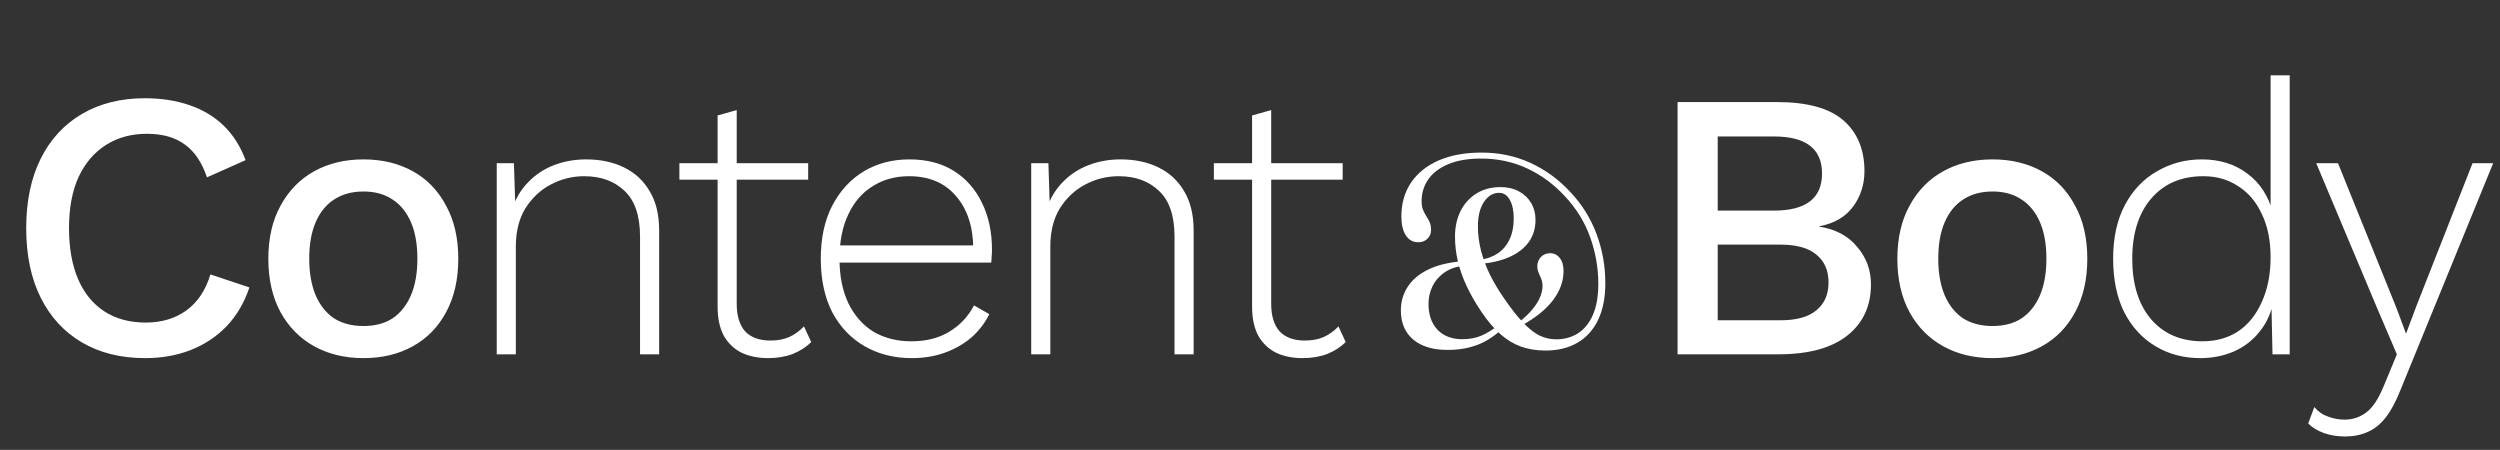 <svg width="628" height="113" viewBox="0 0 628 113" fill="none" xmlns="http://www.w3.org/2000/svg">
<rect x="0" y="0" width="628" height="113" fill="#333333" stroke="none"/>
<path d="M62.648 72.2C61.367 76.04 59.447 79.304 56.888 81.992C54.328 84.616 51.319 86.6 47.864 87.944C44.407 89.288 40.599 89.96 36.44 89.96C30.36 89.96 25.079 88.648 20.599 86.024C16.119 83.4 12.664 79.656 10.232 74.792C7.8 69.928 6.584 64.104 6.584 57.32C6.584 50.536 7.8 44.712 10.232 39.848C12.664 34.984 16.119 31.24 20.599 28.616C25.079 25.992 30.328 24.68 36.343 24.68C40.504 24.68 44.248 25.256 47.575 26.408C50.968 27.56 53.847 29.288 56.215 31.592C58.584 33.896 60.407 36.776 61.688 40.232L51.992 44.552C50.712 40.776 48.855 38.024 46.423 36.296C43.992 34.504 40.824 33.608 36.919 33.608C33.016 33.608 29.591 34.536 26.648 36.392C23.703 38.248 21.399 40.936 19.735 44.456C18.136 47.976 17.335 52.264 17.335 57.32C17.335 62.312 18.104 66.6 19.64 70.184C21.175 73.704 23.384 76.392 26.264 78.248C29.143 80.104 32.599 81.032 36.632 81.032C40.535 81.032 43.895 80.04 46.712 78.056C49.592 76.008 51.639 72.968 52.855 68.936L62.648 72.2ZM91.312 40.04C95.984 40.04 100.113 41.032 103.697 43.016C107.281 45 110.065 47.88 112.049 51.656C114.097 55.368 115.121 59.816 115.121 65C115.121 70.184 114.097 74.664 112.049 78.44C110.065 82.152 107.281 85 103.697 86.984C100.113 88.968 95.984 89.96 91.312 89.96C86.641 89.96 82.513 88.968 78.928 86.984C75.344 85 72.528 82.152 70.481 78.44C68.433 74.664 67.409 70.184 67.409 65C67.409 59.816 68.433 55.368 70.481 51.656C72.528 47.88 75.344 45 78.928 43.016C82.513 41.032 86.641 40.04 91.312 40.04ZM91.312 48.104C88.433 48.104 85.969 48.776 83.921 50.12C81.936 51.4 80.4 53.288 79.312 55.784C78.225 58.28 77.68 61.352 77.68 65C77.68 68.584 78.225 71.656 79.312 74.216C80.4 76.712 81.936 78.632 83.921 79.976C85.969 81.256 88.433 81.896 91.312 81.896C94.192 81.896 96.624 81.256 98.609 79.976C100.593 78.632 102.129 76.712 103.217 74.216C104.305 71.656 104.849 68.584 104.849 65C104.849 61.352 104.305 58.28 103.217 55.784C102.129 53.288 100.593 51.4 98.609 50.12C96.624 48.776 94.192 48.104 91.312 48.104ZM124.779 89V41H129.099L129.483 53L128.715 52.328C129.611 49.704 130.955 47.496 132.747 45.704C134.539 43.848 136.683 42.44 139.179 41.48C141.675 40.52 144.363 40.04 147.243 40.04C150.827 40.04 153.995 40.712 156.747 42.056C159.499 43.4 161.643 45.384 163.179 48.008C164.779 50.632 165.579 53.928 165.579 57.896V89H160.779V59.432C160.779 54.184 159.467 50.344 156.843 47.912C154.283 45.48 150.923 44.264 146.763 44.264C143.755 44.264 140.939 44.968 138.315 46.376C135.755 47.72 133.643 49.704 131.979 52.328C130.379 54.952 129.579 58.152 129.579 61.928V89H124.779ZM185.063 27.656V76.328C185.063 79.336 185.767 81.64 187.175 83.24C188.647 84.776 190.759 85.544 193.511 85.544C195.303 85.544 196.871 85.256 198.215 84.68C199.623 84.04 200.871 83.144 201.959 81.992L203.783 85.928C202.567 87.144 201.031 88.136 199.175 88.904C197.319 89.608 195.239 89.96 192.935 89.96C190.439 89.96 188.231 89.512 186.311 88.616C184.391 87.656 182.887 86.216 181.799 84.296C180.775 82.376 180.263 79.944 180.263 77V29L185.063 27.656ZM203.015 41V45.128H170.663V41H203.015ZM229.027 89.96C224.611 89.96 220.675 88.968 217.219 86.984C213.763 85 211.043 82.152 209.059 78.44C207.139 74.664 206.179 70.184 206.179 65C206.179 59.816 207.139 55.368 209.059 51.656C211.043 47.88 213.699 45 217.027 43.016C220.355 41.032 224.163 40.04 228.451 40.04C232.803 40.04 236.515 41 239.587 42.92C242.659 44.84 245.027 47.528 246.691 50.984C248.355 54.376 249.187 58.312 249.187 62.792C249.187 63.368 249.155 63.944 249.091 64.52C249.091 65.032 249.059 65.512 248.995 65.96H209.155V61.64H246.883L244.483 62.312C244.419 56.808 242.947 52.424 240.067 49.16C237.251 45.896 233.347 44.264 228.355 44.264C224.899 44.264 221.859 45.096 219.235 46.76C216.611 48.36 214.563 50.728 213.091 53.864C211.619 56.936 210.883 60.648 210.883 65C210.883 69.288 211.619 73 213.091 76.136C214.627 79.272 216.739 81.672 219.427 83.336C222.179 84.936 225.347 85.736 228.931 85.736C232.643 85.736 235.811 84.936 238.435 83.336C241.123 81.736 243.203 79.528 244.675 76.712L248.515 78.92C247.363 81.224 245.827 83.208 243.907 84.872C241.987 86.472 239.779 87.72 237.283 88.616C234.787 89.512 232.035 89.96 229.027 89.96ZM259.04 89V41H263.36L263.744 53L262.976 52.328C263.872 49.704 265.216 47.496 267.008 45.704C268.8 43.848 270.944 42.44 273.44 41.48C275.936 40.52 278.624 40.04 281.504 40.04C285.088 40.04 288.256 40.712 291.008 42.056C293.76 43.4 295.904 45.384 297.44 48.008C299.04 50.632 299.84 53.928 299.84 57.896V89H295.04V59.432C295.04 54.184 293.728 50.344 291.104 47.912C288.544 45.48 285.184 44.264 281.024 44.264C278.016 44.264 275.2 44.968 272.576 46.376C270.016 47.72 267.904 49.704 266.24 52.328C264.64 54.952 263.84 58.152 263.84 61.928V89H259.04ZM319.325 27.656V76.328C319.325 79.336 320.029 81.64 321.437 83.24C322.909 84.776 325.021 85.544 327.773 85.544C329.565 85.544 331.133 85.256 332.477 84.68C333.885 84.04 335.133 83.144 336.221 81.992L338.045 85.928C336.829 87.144 335.293 88.136 333.437 88.904C331.581 89.608 329.501 89.96 327.197 89.96C324.701 89.96 322.493 89.512 320.573 88.616C318.653 87.656 317.149 86.216 316.061 84.296C315.037 82.376 314.525 79.944 314.525 77V29L319.325 27.656ZM337.277 41V45.128H304.925V41H337.277Z" fill="white"/>
<path d="M388.216 88.056C385.976 88.056 383.928 87.725 382.072 87.064C380.237 86.403 378.509 85.357 376.888 83.928C375.267 82.499 373.688 80.643 372.152 78.36C370.637 76.12 369.389 73.944 368.408 71.832C367.427 69.72 366.691 67.64 366.2 65.592C365.731 63.523 365.496 61.464 365.496 59.416C365.496 57.048 365.955 54.925 366.872 53.048C367.811 51.171 369.133 49.699 370.84 48.632C372.568 47.544 374.605 47 376.952 47C378.701 47 380.227 47.352 381.528 48.056C382.851 48.76 383.875 49.731 384.6 50.968C385.347 52.205 385.72 53.624 385.72 55.224C385.72 57.336 385.165 59.181 384.056 60.76C382.947 62.317 381.357 63.565 379.288 64.504C377.219 65.443 374.733 66.04 371.832 66.296L371.608 65.304C373.357 65.069 374.872 64.536 376.152 63.704C377.453 62.851 378.456 61.688 379.16 60.216C379.885 58.744 380.248 56.941 380.248 54.808C380.248 52.909 379.917 51.373 379.256 50.2C378.616 49.027 377.72 48.44 376.568 48.44C375.053 48.44 373.784 49.208 372.76 50.744C371.757 52.259 371.256 54.296 371.256 56.856C371.256 58.883 371.512 60.909 372.024 62.936C372.536 64.941 373.283 66.957 374.264 68.984C375.267 70.989 376.472 73.005 377.88 75.032C379.587 77.507 381.144 79.491 382.552 80.984C383.96 82.477 385.325 83.565 386.648 84.248C387.992 84.909 389.421 85.24 390.936 85.24C392.963 85.24 394.776 84.739 396.376 83.736C397.976 82.712 399.224 81.176 400.12 79.128C401.037 77.059 401.496 74.445 401.496 71.288C401.496 67.341 400.824 63.469 399.48 59.672C398.136 55.875 396.013 52.419 393.112 49.304C390.36 46.317 387.213 43.992 383.672 42.328C380.131 40.664 376.259 39.832 372.056 39.832C368.728 39.832 365.955 40.312 363.736 41.272C361.517 42.211 359.853 43.491 358.744 45.112C357.656 46.712 357.112 48.515 357.112 50.52C357.112 51.395 357.229 52.131 357.464 52.728C357.72 53.304 357.997 53.837 358.296 54.328C358.616 54.797 358.893 55.299 359.128 55.832C359.363 56.365 359.48 57.016 359.48 57.784C359.48 58.659 359.171 59.395 358.552 59.992C357.955 60.568 357.187 60.856 356.248 60.856C354.947 60.856 353.912 60.28 353.144 59.128C352.397 57.955 352.024 56.376 352.024 54.392C352.024 51.149 352.824 48.323 354.424 45.912C356.045 43.501 358.36 41.635 361.368 40.312C364.397 38.989 368.003 38.328 372.184 38.328C376.557 38.328 380.621 39.181 384.376 40.888C388.131 42.595 391.48 45.027 394.424 48.184C397.368 51.299 399.576 54.829 401.048 58.776C402.52 62.701 403.256 66.829 403.256 71.16C403.256 74.787 402.648 77.859 401.432 80.376C400.216 82.893 398.488 84.803 396.248 86.104C394.008 87.405 391.331 88.056 388.216 88.056ZM381.496 80.952C382.968 79.821 384.131 78.723 384.984 77.656C385.859 76.589 386.488 75.576 386.872 74.616C387.277 73.635 387.48 72.728 387.48 71.896C387.48 71.128 387.363 70.488 387.128 69.976C386.915 69.443 386.701 68.941 386.488 68.472C386.275 68.003 386.168 67.469 386.168 66.872C386.168 65.976 386.467 65.208 387.064 64.568C387.683 63.928 388.461 63.608 389.4 63.608C390.381 63.608 391.181 64.003 391.8 64.792C392.44 65.56 392.76 66.659 392.76 68.088C392.76 70.627 391.885 73.059 390.136 75.384C388.408 77.688 385.763 79.821 382.2 81.784L381.496 80.952ZM367.288 66.776C365.411 67.075 363.843 67.693 362.584 68.632C361.325 69.571 360.387 70.712 359.768 72.056C359.149 73.4 358.84 74.829 358.84 76.344C358.84 79.075 359.597 81.24 361.112 82.84C362.648 84.419 364.696 85.208 367.256 85.208C369.091 85.208 370.691 84.92 372.056 84.344C373.443 83.747 374.744 82.968 375.96 82.008L376.792 83.128C375.704 84.088 374.52 84.931 373.24 85.656C371.981 86.36 370.563 86.904 368.984 87.288C367.405 87.693 365.613 87.896 363.608 87.896C359.917 87.896 357.037 87.021 354.968 85.272C352.92 83.501 351.896 81.08 351.896 78.008C351.896 75.789 352.472 73.795 353.624 72.024C354.776 70.253 356.493 68.813 358.776 67.704C361.059 66.595 363.907 65.901 367.32 65.624L367.288 66.776Z" fill="white"/>
<path d="M421.408 89V25.64H446.368C453.984 25.64 459.552 27.176 463.072 30.248C466.592 33.32 468.352 37.576 468.352 43.016C468.352 46.344 467.392 49.32 465.472 51.944C463.552 54.504 460.736 56.136 457.024 56.84V56.936C461.12 57.576 464.288 59.272 466.528 62.024C468.832 64.712 469.984 67.848 469.984 71.432C469.984 76.872 468 81.16 464.032 84.296C460.064 87.432 454.304 89 446.752 89H421.408ZM431.488 80.456H447.232C451.264 80.456 454.272 79.624 456.256 77.96C458.304 76.296 459.328 73.96 459.328 70.952C459.328 67.944 458.304 65.608 456.256 63.944C454.272 62.28 451.264 61.448 447.232 61.448H431.488V80.456ZM431.488 52.904H445.6C453.664 52.904 457.696 49.8 457.696 43.592C457.696 37.384 453.664 34.28 445.6 34.28H431.488V52.904ZM500.523 40.04C505.195 40.04 509.323 41.032 512.907 43.016C516.491 45 519.275 47.88 521.259 51.656C523.307 55.368 524.331 59.816 524.331 65C524.331 70.184 523.307 74.664 521.259 78.44C519.275 82.152 516.491 85 512.907 86.984C509.323 88.968 505.195 89.96 500.523 89.96C495.851 89.96 491.723 88.968 488.139 86.984C484.555 85 481.739 82.152 479.691 78.44C477.643 74.664 476.619 70.184 476.619 65C476.619 59.816 477.643 55.368 479.691 51.656C481.739 47.88 484.555 45 488.139 43.016C491.723 41.032 495.851 40.04 500.523 40.04ZM500.523 48.104C497.643 48.104 495.179 48.776 493.131 50.12C491.147 51.4 489.611 53.288 488.523 55.784C487.435 58.28 486.891 61.352 486.891 65C486.891 68.584 487.435 71.656 488.523 74.216C489.611 76.712 491.147 78.632 493.131 79.976C495.179 81.256 497.643 81.896 500.523 81.896C503.403 81.896 505.835 81.256 507.819 79.976C509.803 78.632 511.339 76.712 512.427 74.216C513.515 71.656 514.059 68.584 514.059 65C514.059 61.352 513.515 58.28 512.427 55.784C511.339 53.288 509.803 51.4 507.819 50.12C505.835 48.776 503.403 48.104 500.523 48.104ZM552.709 89.96C548.549 89.96 544.805 88.968 541.477 86.984C538.149 85 535.525 82.152 533.605 78.44C531.749 74.664 530.821 70.184 530.821 65C530.821 59.688 531.813 55.176 533.797 51.464C535.781 47.752 538.469 44.936 541.861 43.016C545.253 41.032 548.997 40.04 553.093 40.04C557.573 40.04 561.381 41.224 564.517 43.592C567.717 45.96 569.861 49.256 570.949 53.48L570.373 53.864V18.92H575.173V89H570.853L570.565 75.656L571.141 75.464C570.565 78.536 569.381 81.16 567.589 83.336C565.861 85.512 563.685 87.176 561.061 88.328C558.501 89.416 555.717 89.96 552.709 89.96ZM553.285 85.736C556.677 85.736 559.653 84.904 562.213 83.24C564.773 81.512 566.757 79.048 568.165 75.848C569.637 72.648 570.373 68.904 570.373 64.616C570.373 60.392 569.637 56.776 568.165 53.768C566.757 50.696 564.773 48.36 562.213 46.76C559.717 45.096 556.805 44.264 553.477 44.264C547.973 44.264 543.621 46.12 540.421 49.832C537.221 53.544 535.621 58.6 535.621 65C535.621 71.4 537.189 76.456 540.325 80.168C543.525 83.88 547.845 85.736 553.285 85.736ZM626.285 41L603.053 97.832C601.901 100.776 600.653 103.112 599.309 104.84C597.965 106.568 596.461 107.784 594.797 108.488C593.133 109.256 591.213 109.64 589.037 109.64C587.117 109.64 585.357 109.352 583.757 108.776C582.157 108.2 580.845 107.4 579.821 106.376L581.357 102.248C582.317 103.4 583.469 104.2 584.813 104.648C586.157 105.16 587.533 105.416 588.941 105.416C590.989 105.416 592.813 104.808 594.413 103.592C596.013 102.44 597.517 100.136 598.925 96.68L602.093 89L597.005 77.096L581.837 41H587.309L601.997 77.384L604.397 83.816L606.989 76.904L621.101 41H626.285Z" fill="white"/>
</svg>
